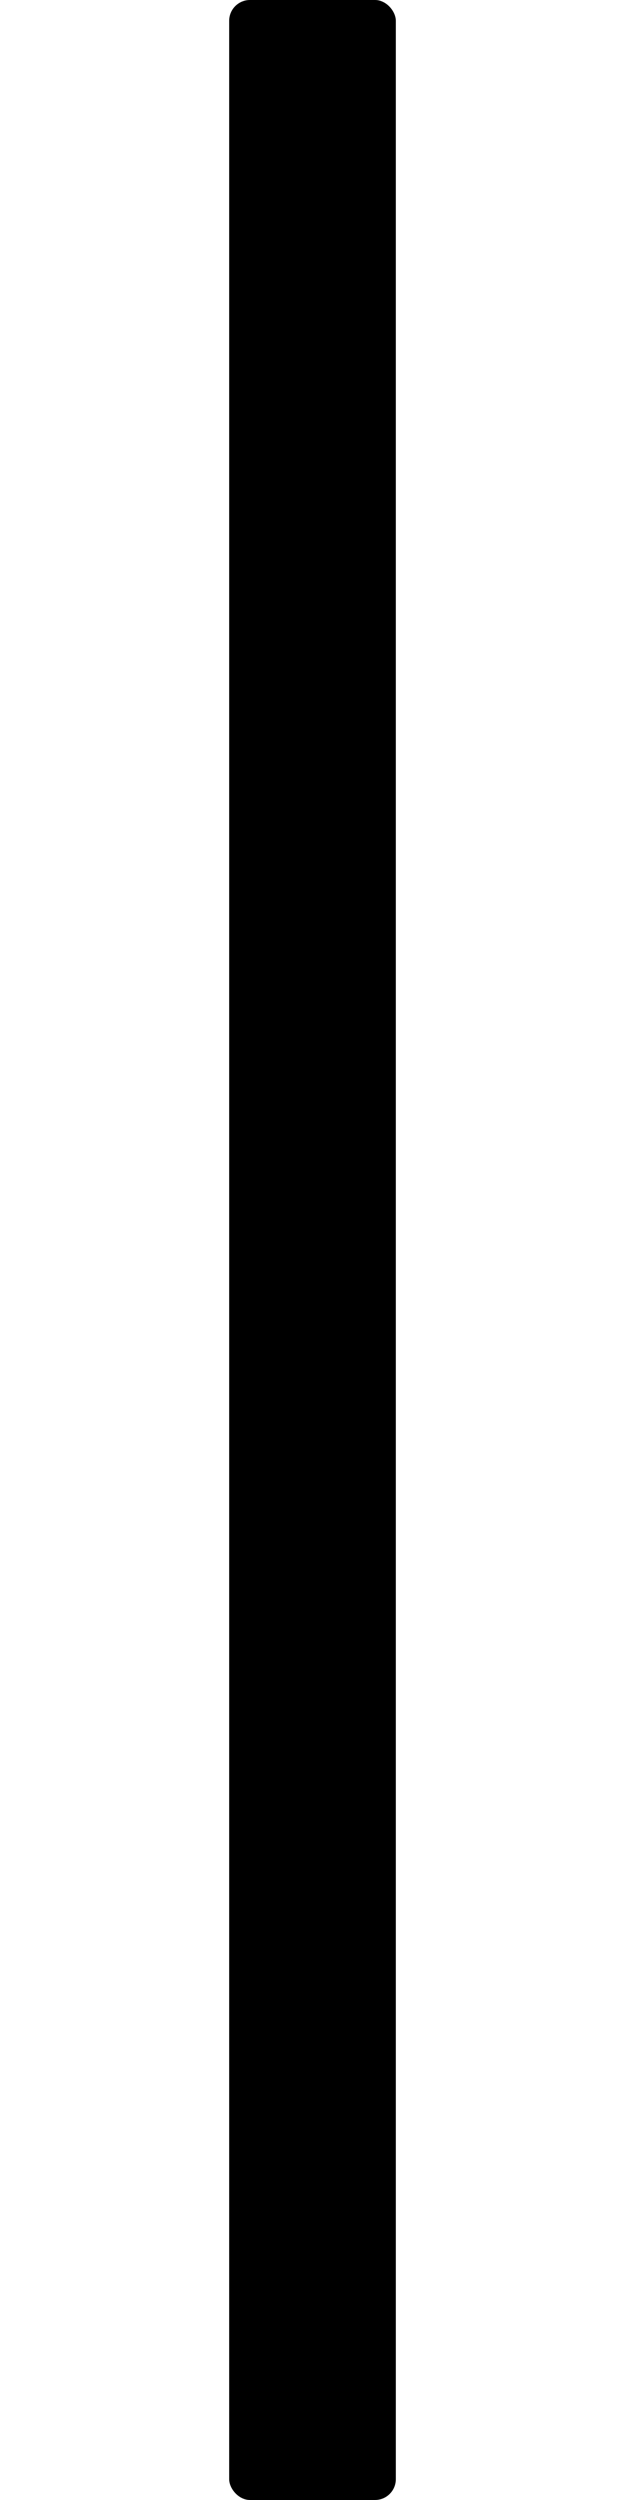 <svg xmlns="http://www.w3.org/2000/svg" xmlns:svg="http://www.w3.org/2000/svg" id="svg2419" width="15" height="60" version="1.1" viewBox="0 0 15 60"><g id="layer1" transform="translate(0,-281.125)"><rect style="opacity:1;fill:#000;fill-opacity:1;stroke:none;stroke-width:0;stroke-linejoin:round;stroke-miterlimit:4;stroke-dasharray:none;stroke-opacity:1" id="rect5486" width="4" height="60" x="5.5" y="281.125" rx=".5" ry=".5"/></g></svg>